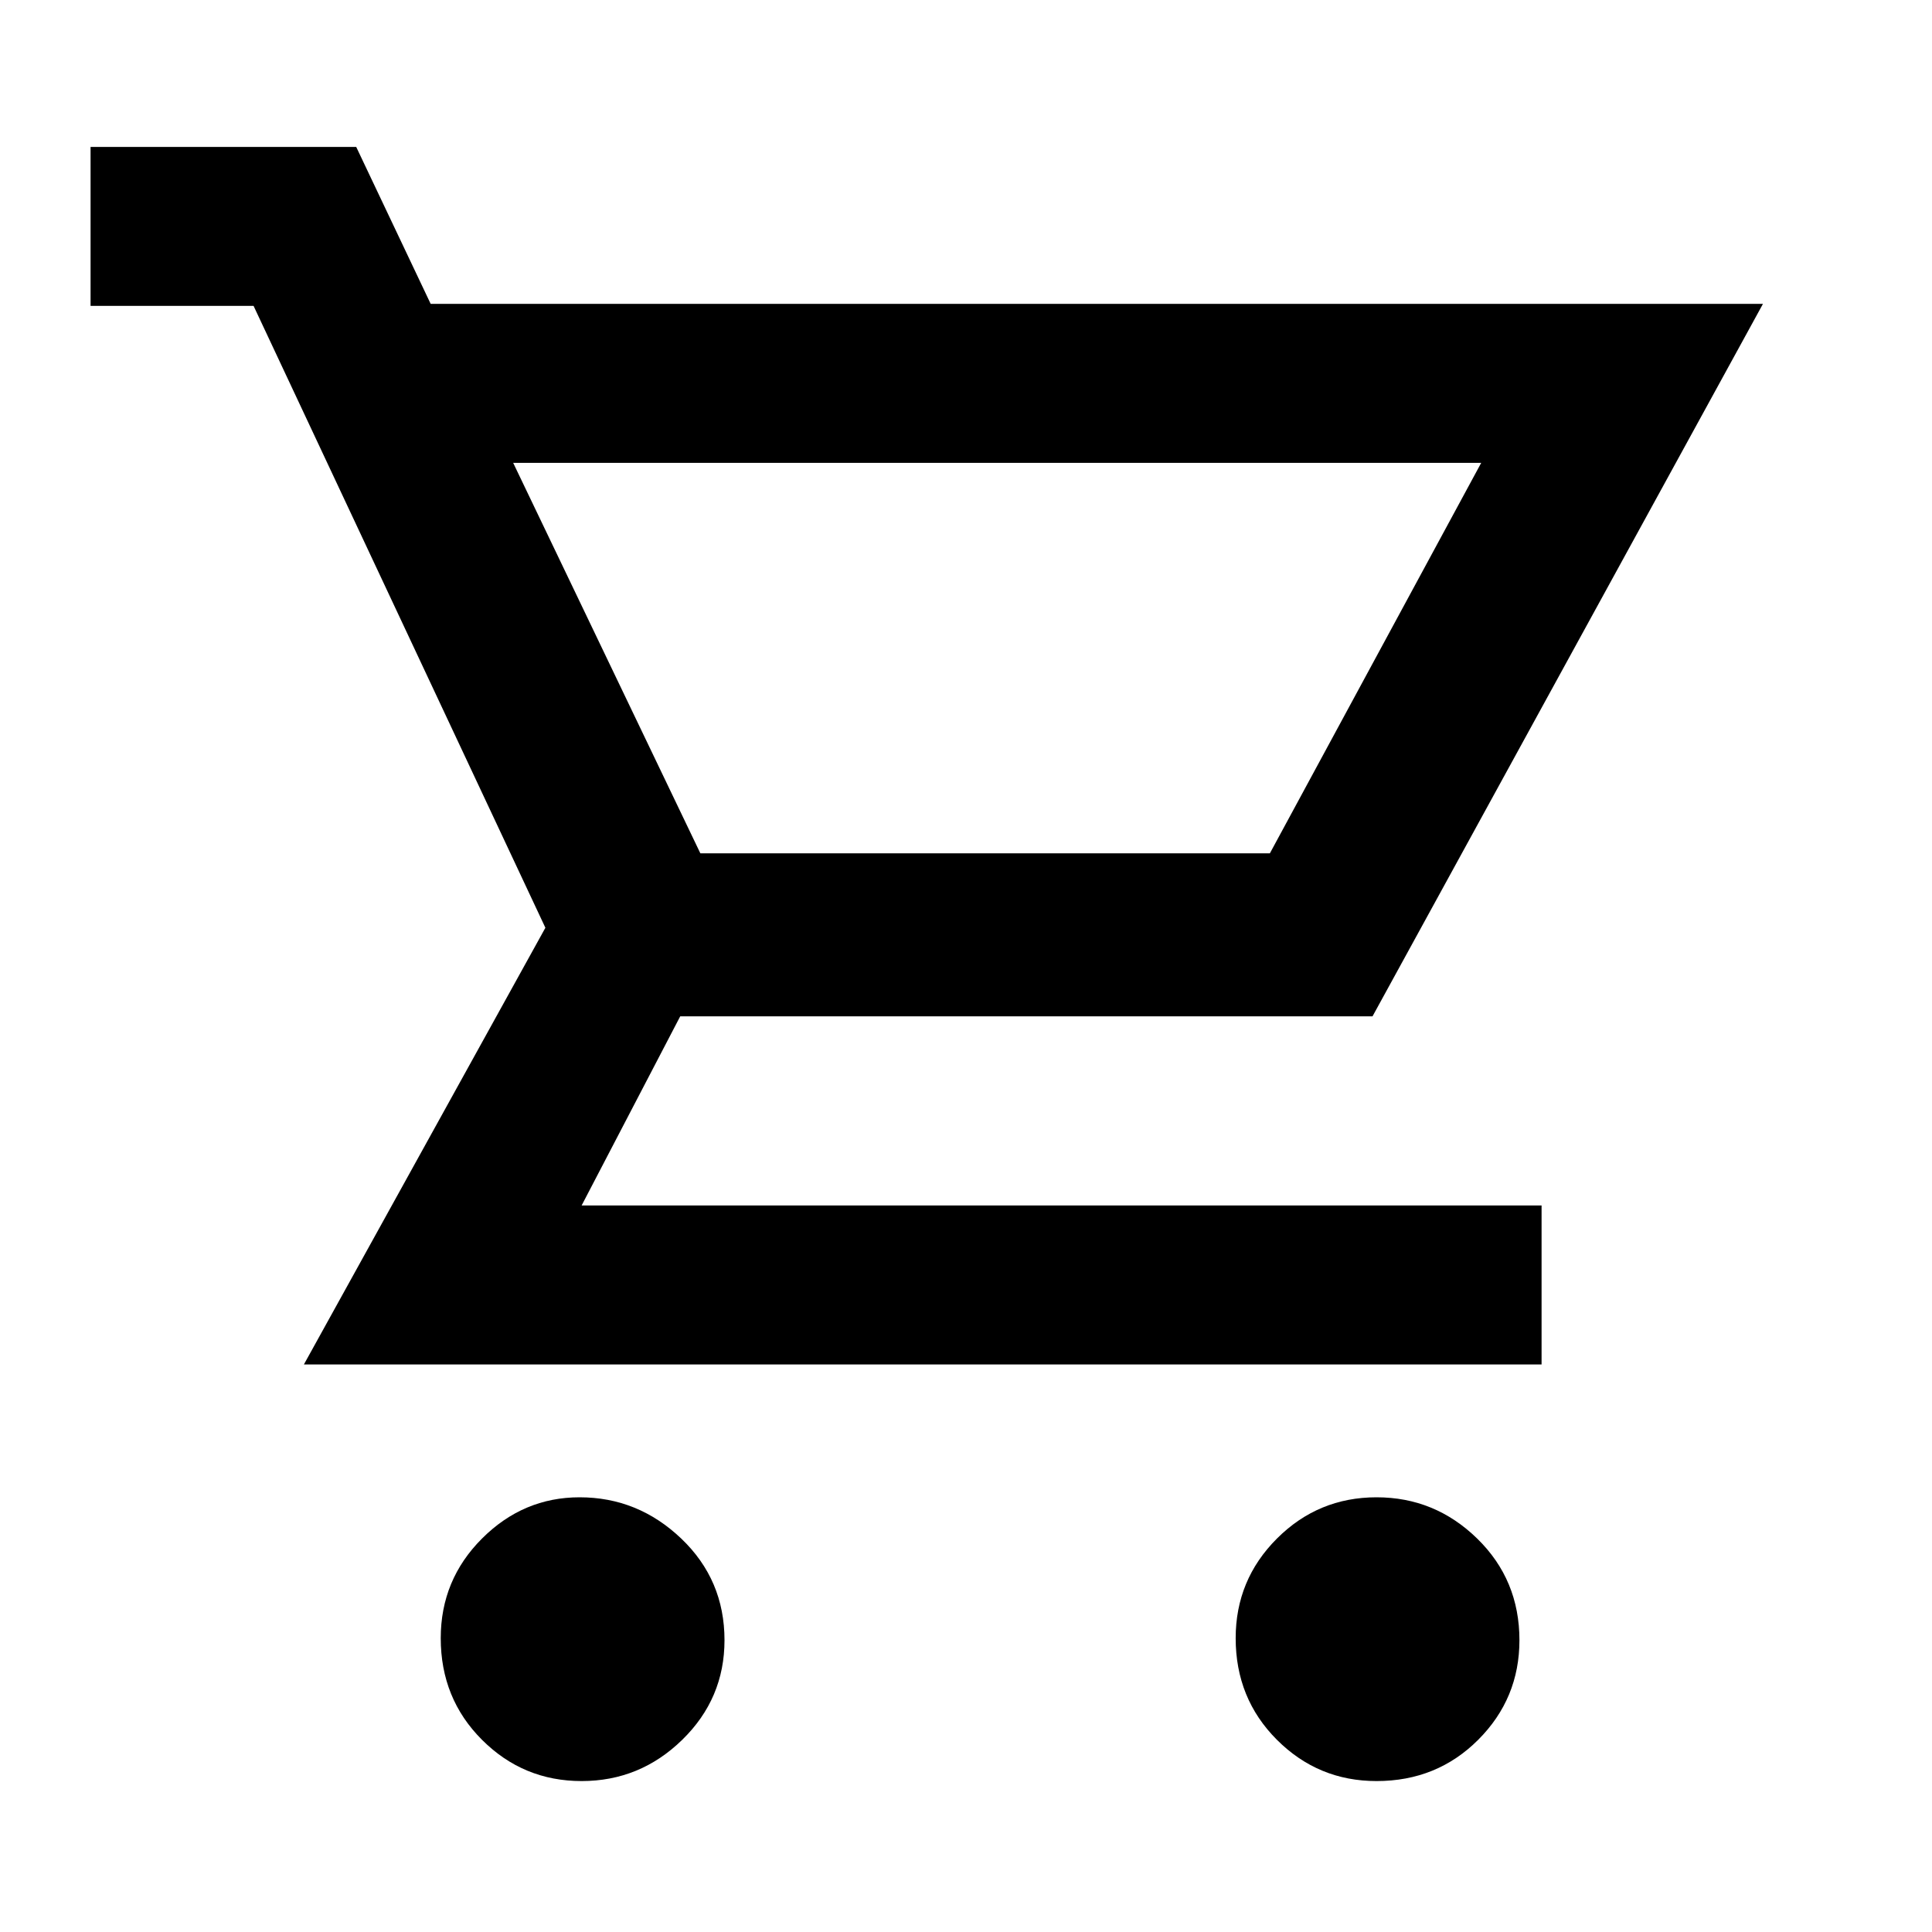 <svg xmlns="http://www.w3.org/2000/svg" height="48" width="48"><path d="M14.45 44.25Q13 44.25 11.975 43.225Q10.95 42.2 10.95 40.7Q10.95 39.25 11.975 38.225Q13 37.2 14.4 37.2Q15.85 37.2 16.925 38.225Q18 39.25 18 40.75Q18 42.2 16.95 43.225Q15.9 44.25 14.45 44.25ZM34.2 44.25Q32.75 44.25 31.725 43.225Q30.7 42.2 30.7 40.7Q30.7 39.25 31.725 38.225Q32.75 37.2 34.2 37.2Q35.65 37.2 36.7 38.225Q37.75 39.25 37.75 40.75Q37.75 42.2 36.725 43.225Q35.7 44.25 34.2 44.25ZM12.75 11.5 17.4 21.2H31.55L36.8 11.5ZM7.55 33.9 13.55 23.05 6.3 7.6H2.25V3.65H8.85L10.7 7.55H43.8L34.1 25.25H16.9L14.45 29.95H38.3V33.9ZM17.4 21.2H31.55Z"/></svg>
